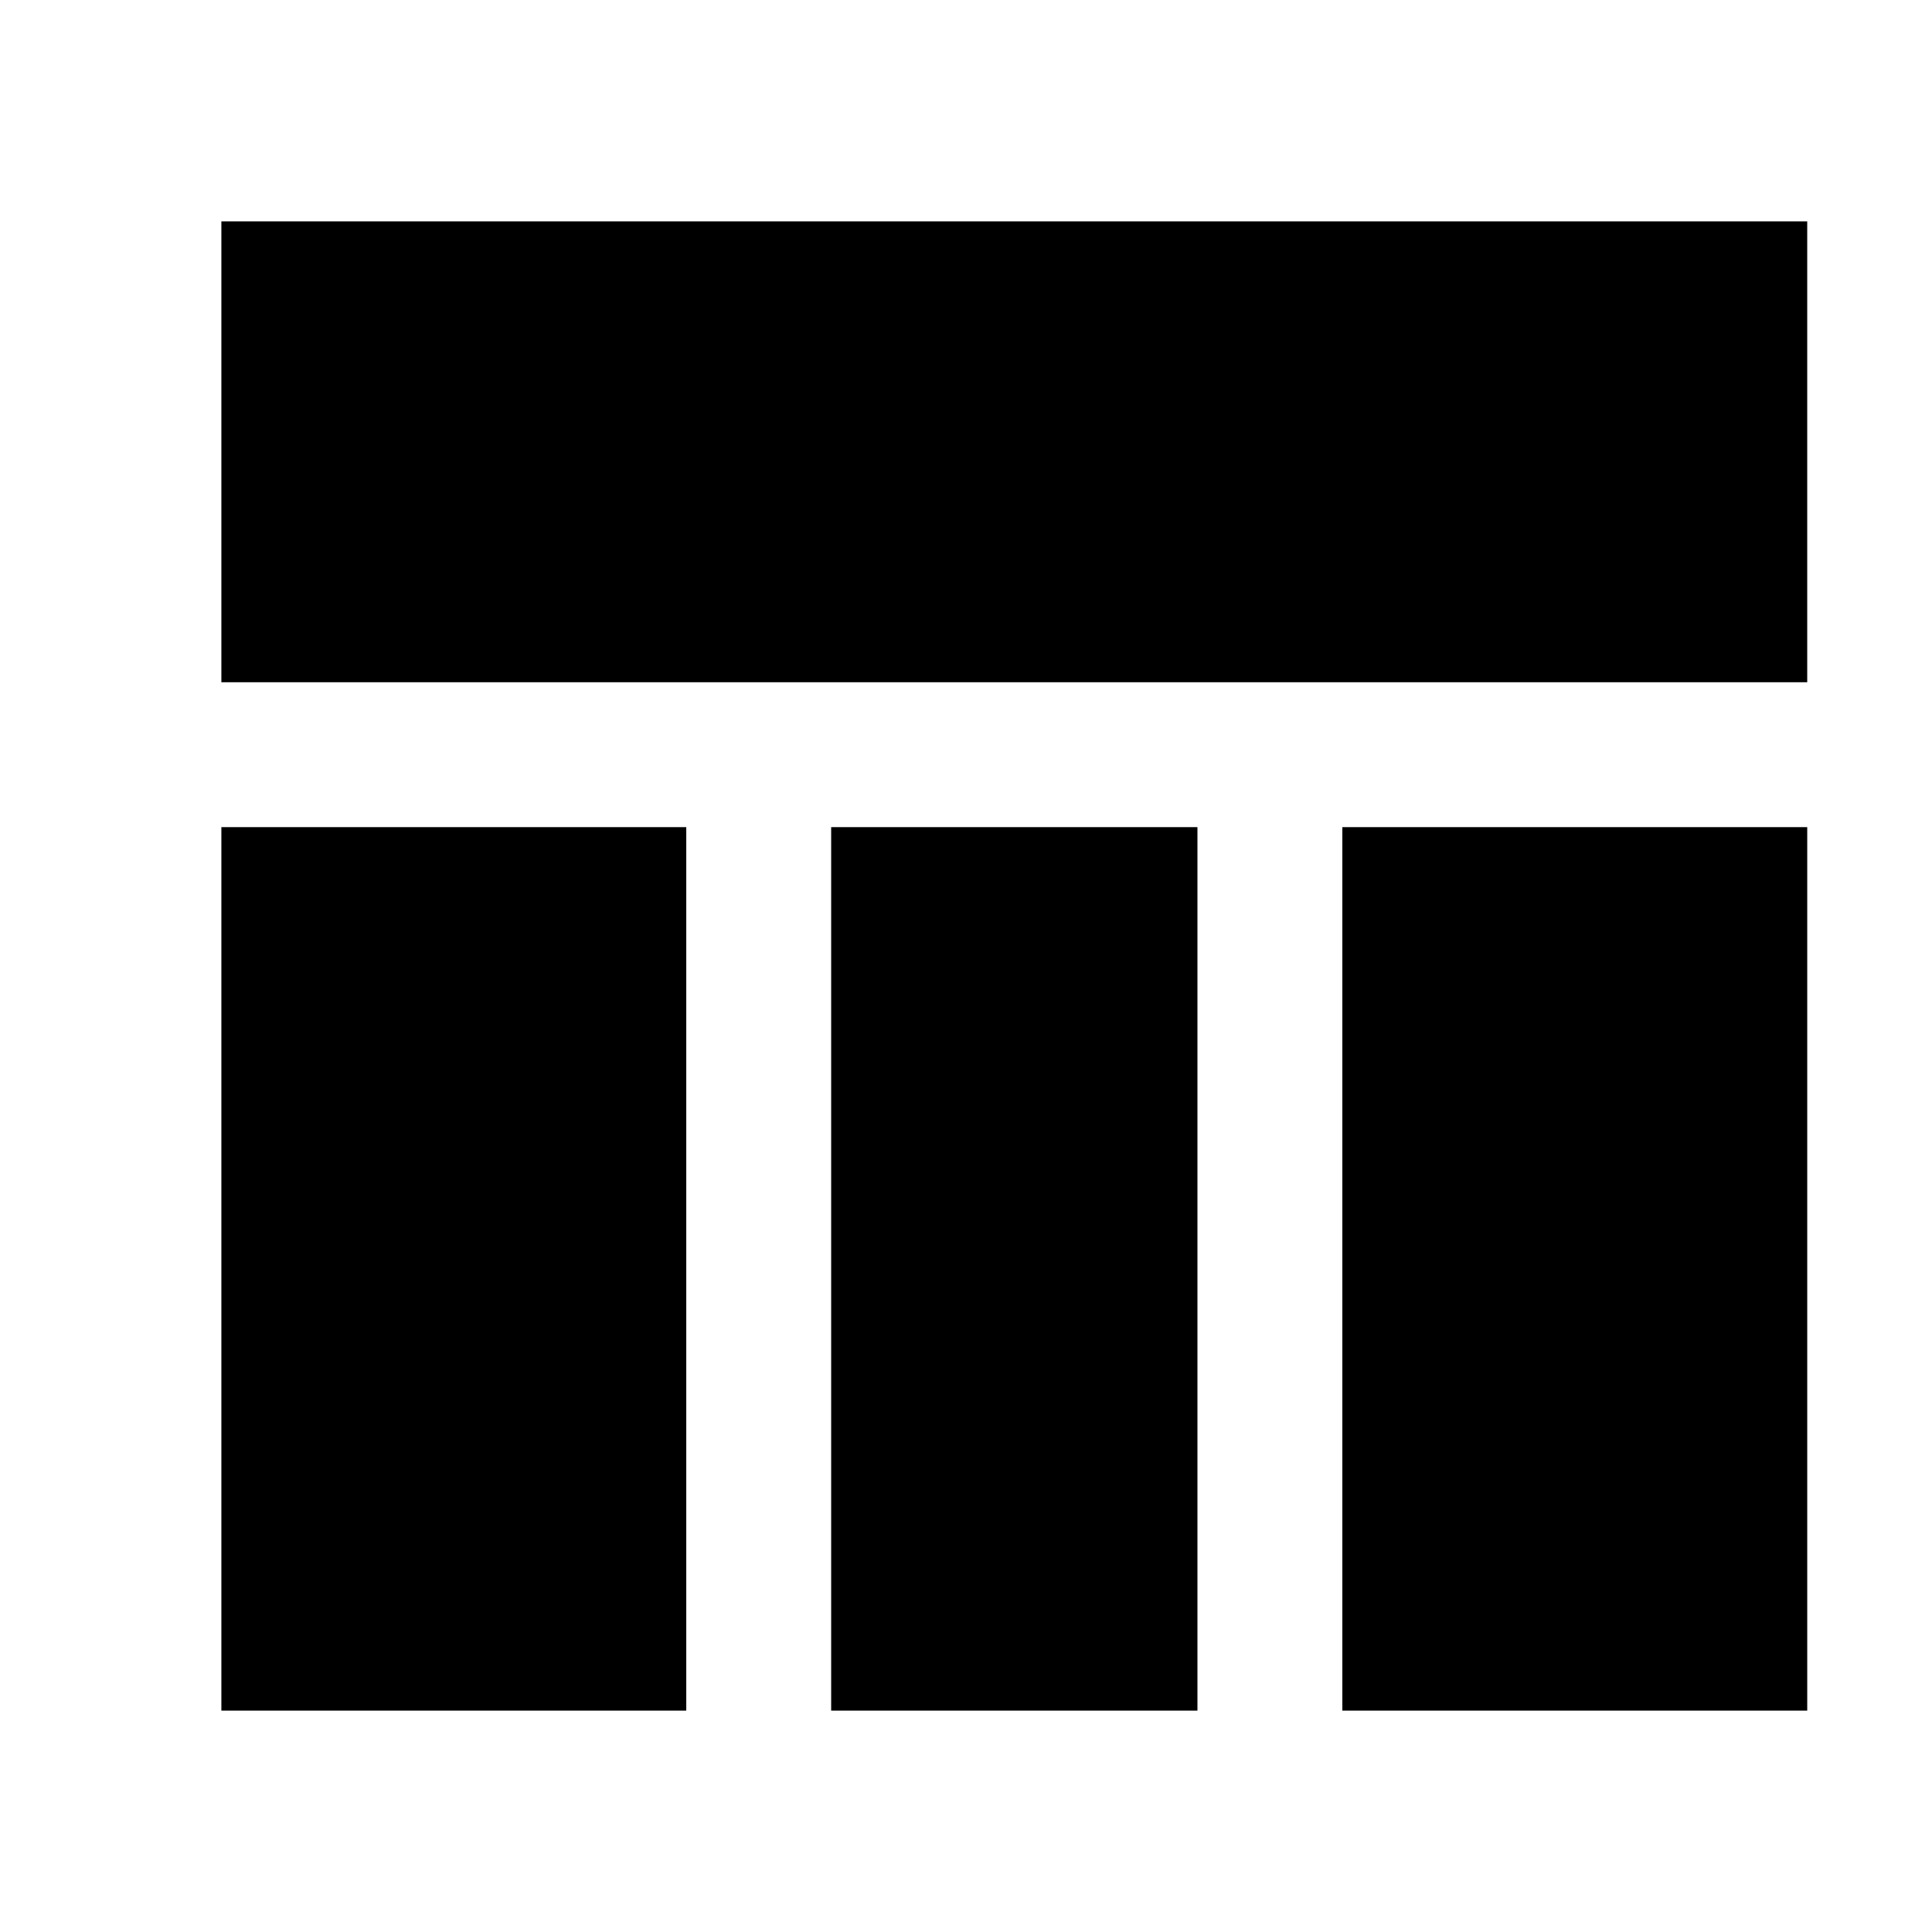 <svg xmlns="http://www.w3.org/2000/svg" height="20" viewBox="0 -960 960 960" width="20"><path d="M110-621v-229h788v229H110Zm231 72v439H110v-439h231Zm557 439H667v-439h231v439ZM595-549v439H413v-439h182Z"/></svg>